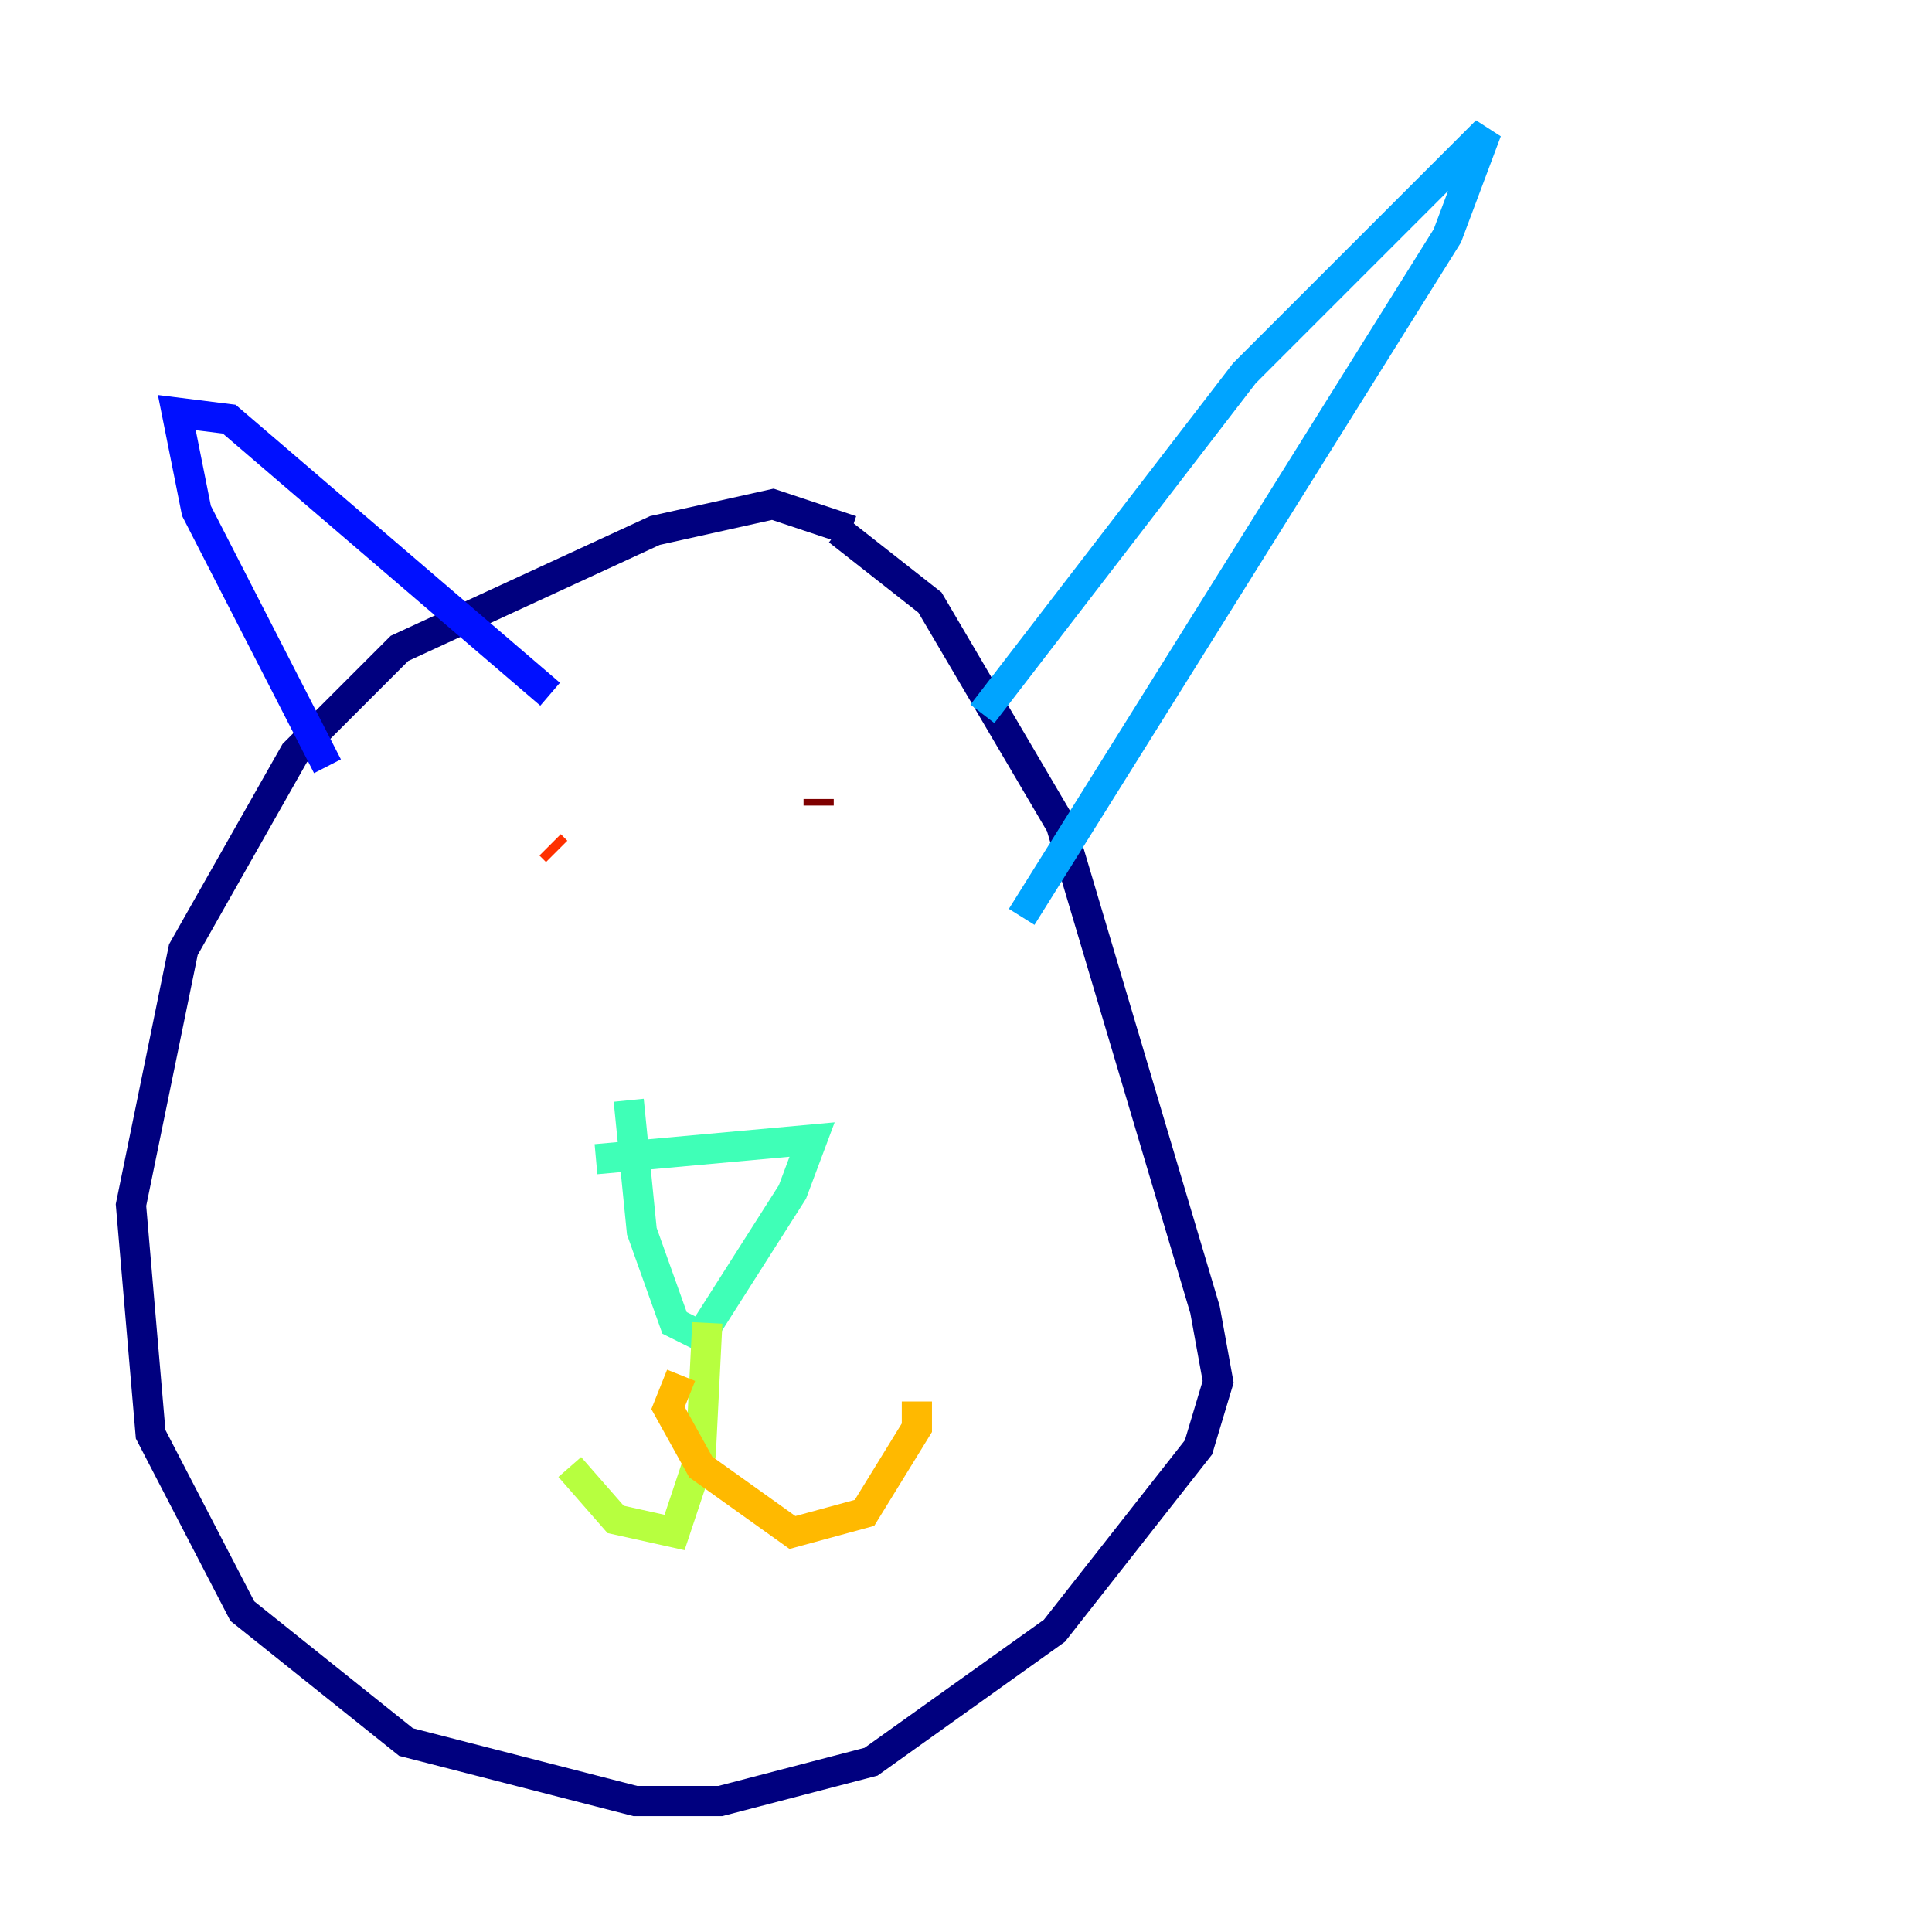 <?xml version="1.0" encoding="utf-8" ?>
<svg baseProfile="tiny" height="128" version="1.2" viewBox="0,0,128,128" width="128" xmlns="http://www.w3.org/2000/svg" xmlns:ev="http://www.w3.org/2001/xml-events" xmlns:xlink="http://www.w3.org/1999/xlink"><defs /><polyline fill="none" points="56.407,35.146 51.2,33.41 43.39,35.146 26.468,42.956 19.525,49.898 12.149,62.915 8.678,79.837 9.98,95.024 16.054,106.739 26.902,115.417 42.088,119.322 47.729,119.322 57.709,116.719 69.858,108.041 79.403,95.891 80.705,91.552 79.837,86.78 70.291,54.671 61.614,39.919 55.539,35.146" stroke="#00007f" stroke-width="2" /><polyline fill="none" points="21.695,50.766 13.017,33.844 11.715,27.336 15.186,27.77 36.447,45.993" stroke="#0010ff" stroke-width="2" /><polyline fill="none" points="65.085,47.295 82.441,24.732 98.495,8.678 95.891,15.62 67.688,60.746" stroke="#00a4ff" stroke-width="2" /><polyline fill="none" points="39.485,76.8 53.803,75.498 52.502,78.969 46.427,88.515 44.691,87.647 42.522,81.573 41.654,72.895" stroke="#3fffb7" stroke-width="2" /><polyline fill="none" points="46.861,87.647 46.427,96.325 44.691,101.532 40.786,100.664 37.749,97.193" stroke="#b7ff3f" stroke-width="2" /><polyline fill="none" points="45.125,91.119 44.258,93.288 46.427,97.193 52.502,101.532 57.275,100.231 60.746,94.59 60.746,92.854" stroke="#ffb900" stroke-width="2" /><polyline fill="none" points="36.447,55.973 36.881,56.407" stroke="#ff3000" stroke-width="2" /><polyline fill="none" points="54.237,53.37 54.237,52.936" stroke="#7f0000" stroke-width="2" /></svg>